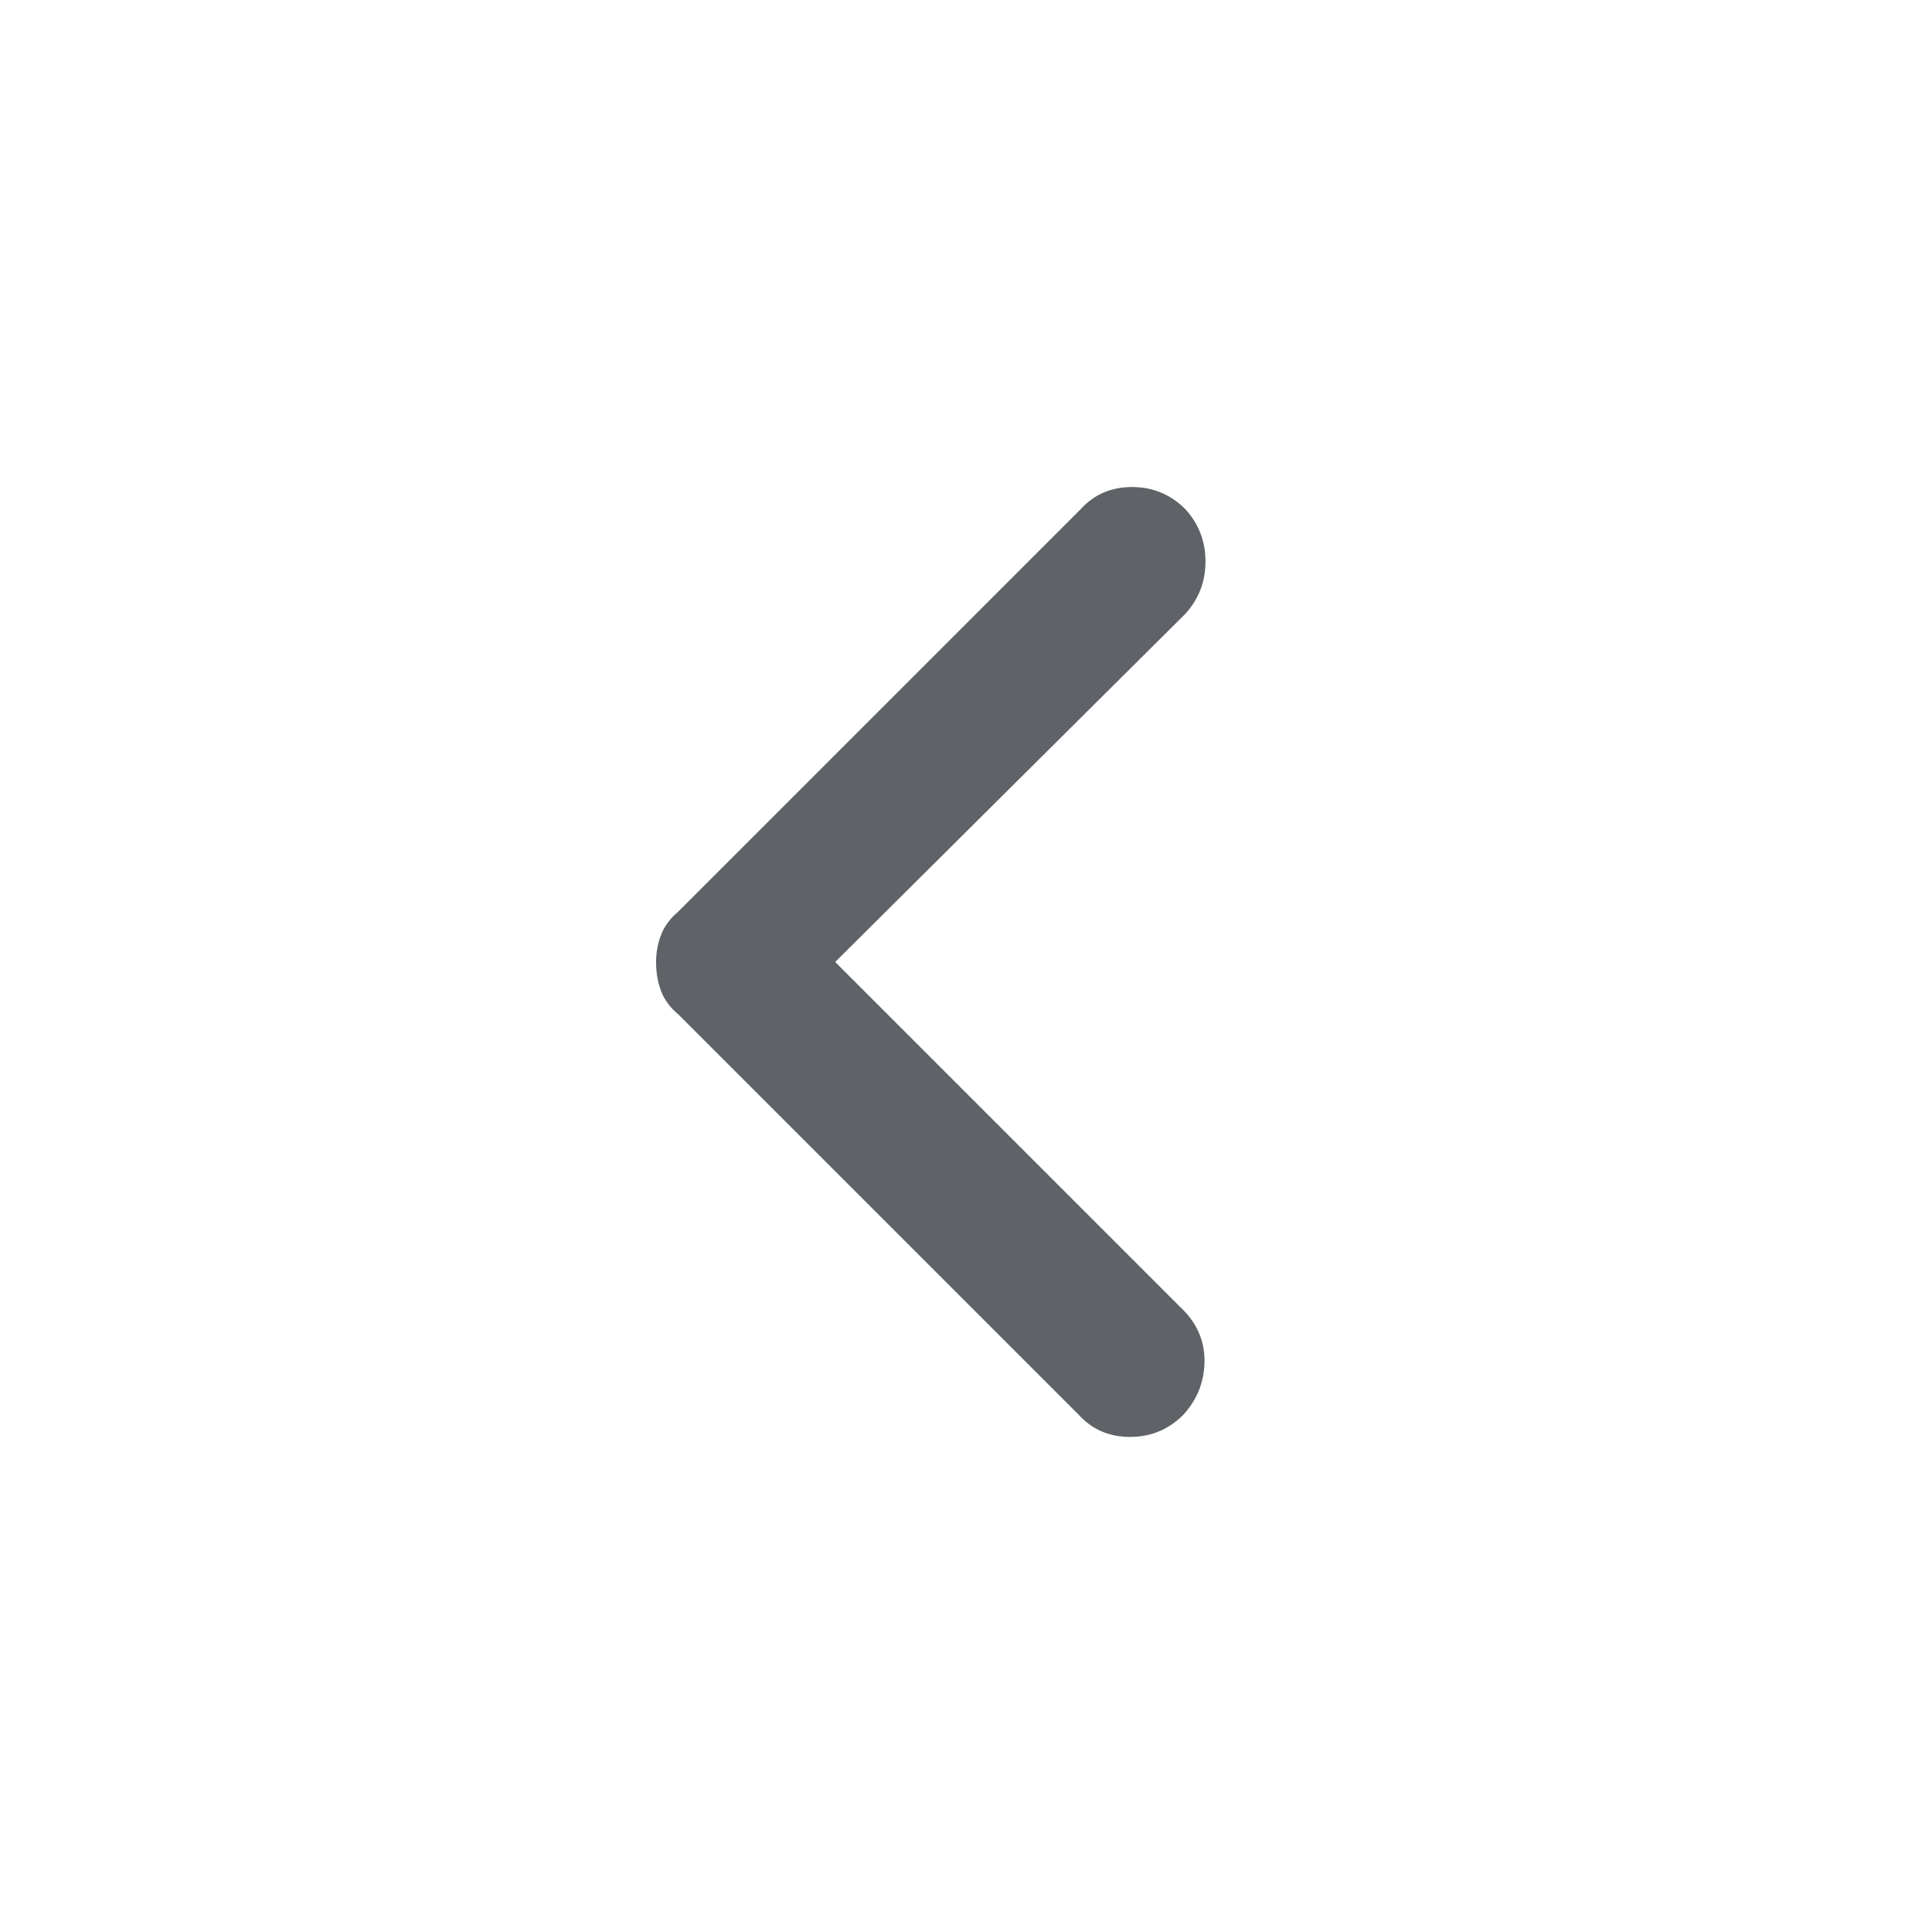 <svg xmlns="http://www.w3.org/2000/svg" height="48px" viewBox="0 -960 960 960" width="48px" fill="#5f6368"><path d="m415-482 174 174q10 11 9.5 25.5T588-257q-11 11-26.5 11T536-257L337-456q-6-5-8.5-11.5T326-482q0-7 2.5-13.5T337-507l200-200q10-11 25.5-11t26.5 11q10 11 10 26t-10 26L415-482Z"/></svg>